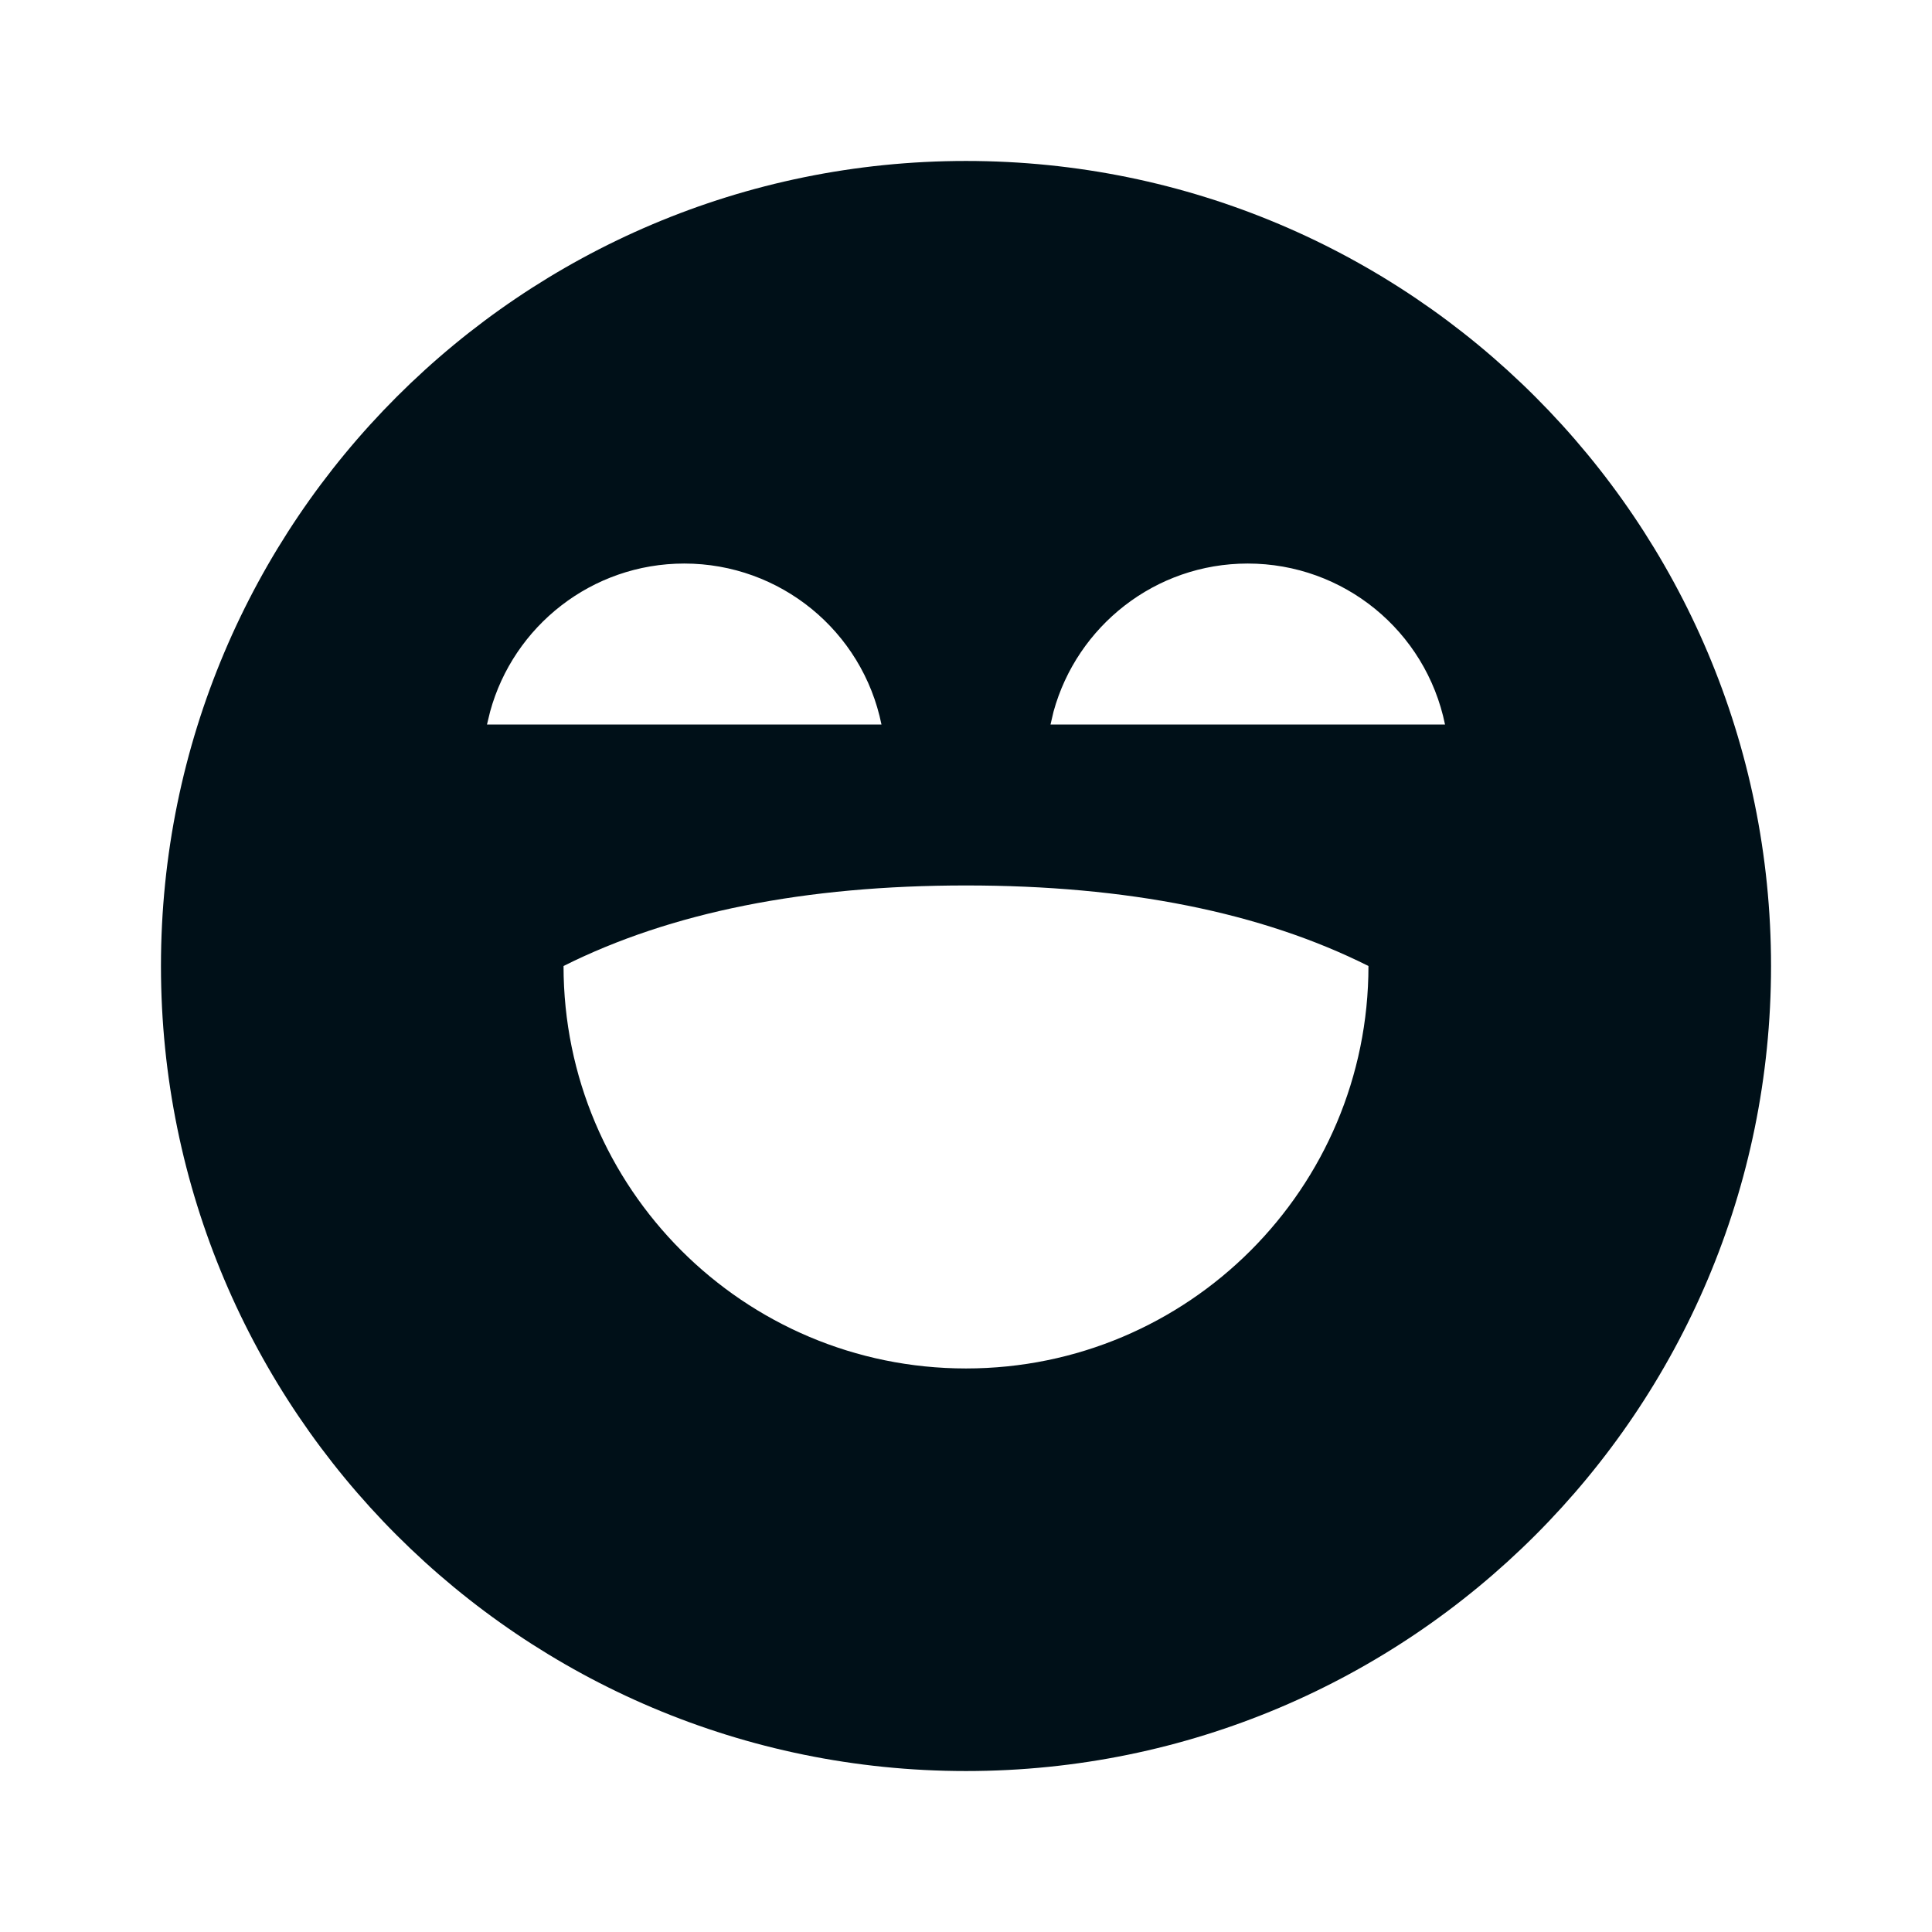 <svg width="16" height="16" viewBox="0 0 16 16" fill="none" xmlns="http://www.w3.org/2000/svg">
<path fill-rule="evenodd" clip-rule="evenodd" d="M14.667 8C14.667 4.318 11.682 1.333 8 1.333C4.318 1.333 1.333 4.318 1.333 8C1.333 11.682 4.318 14.667 8 14.667C11.682 14.667 14.667 11.682 14.667 8ZM4.667 8C5.555 7.555 6.667 7.333 8 7.333C9.333 7.333 10.445 7.555 11.333 8C11.333 9.841 9.841 11.333 8 11.333C6.159 11.333 4.667 9.841 4.667 8ZM5.667 4.667C4.899 4.667 4.252 5.187 4.059 5.893L4.033 6H7.3C7.142 5.224 6.459 4.667 5.667 4.667ZM8.725 5.893C8.919 5.187 9.565 4.667 10.333 4.667C11.126 4.667 11.808 5.224 11.967 6H8.7L8.725 5.893Z" fill="#001018"/>
</svg>
